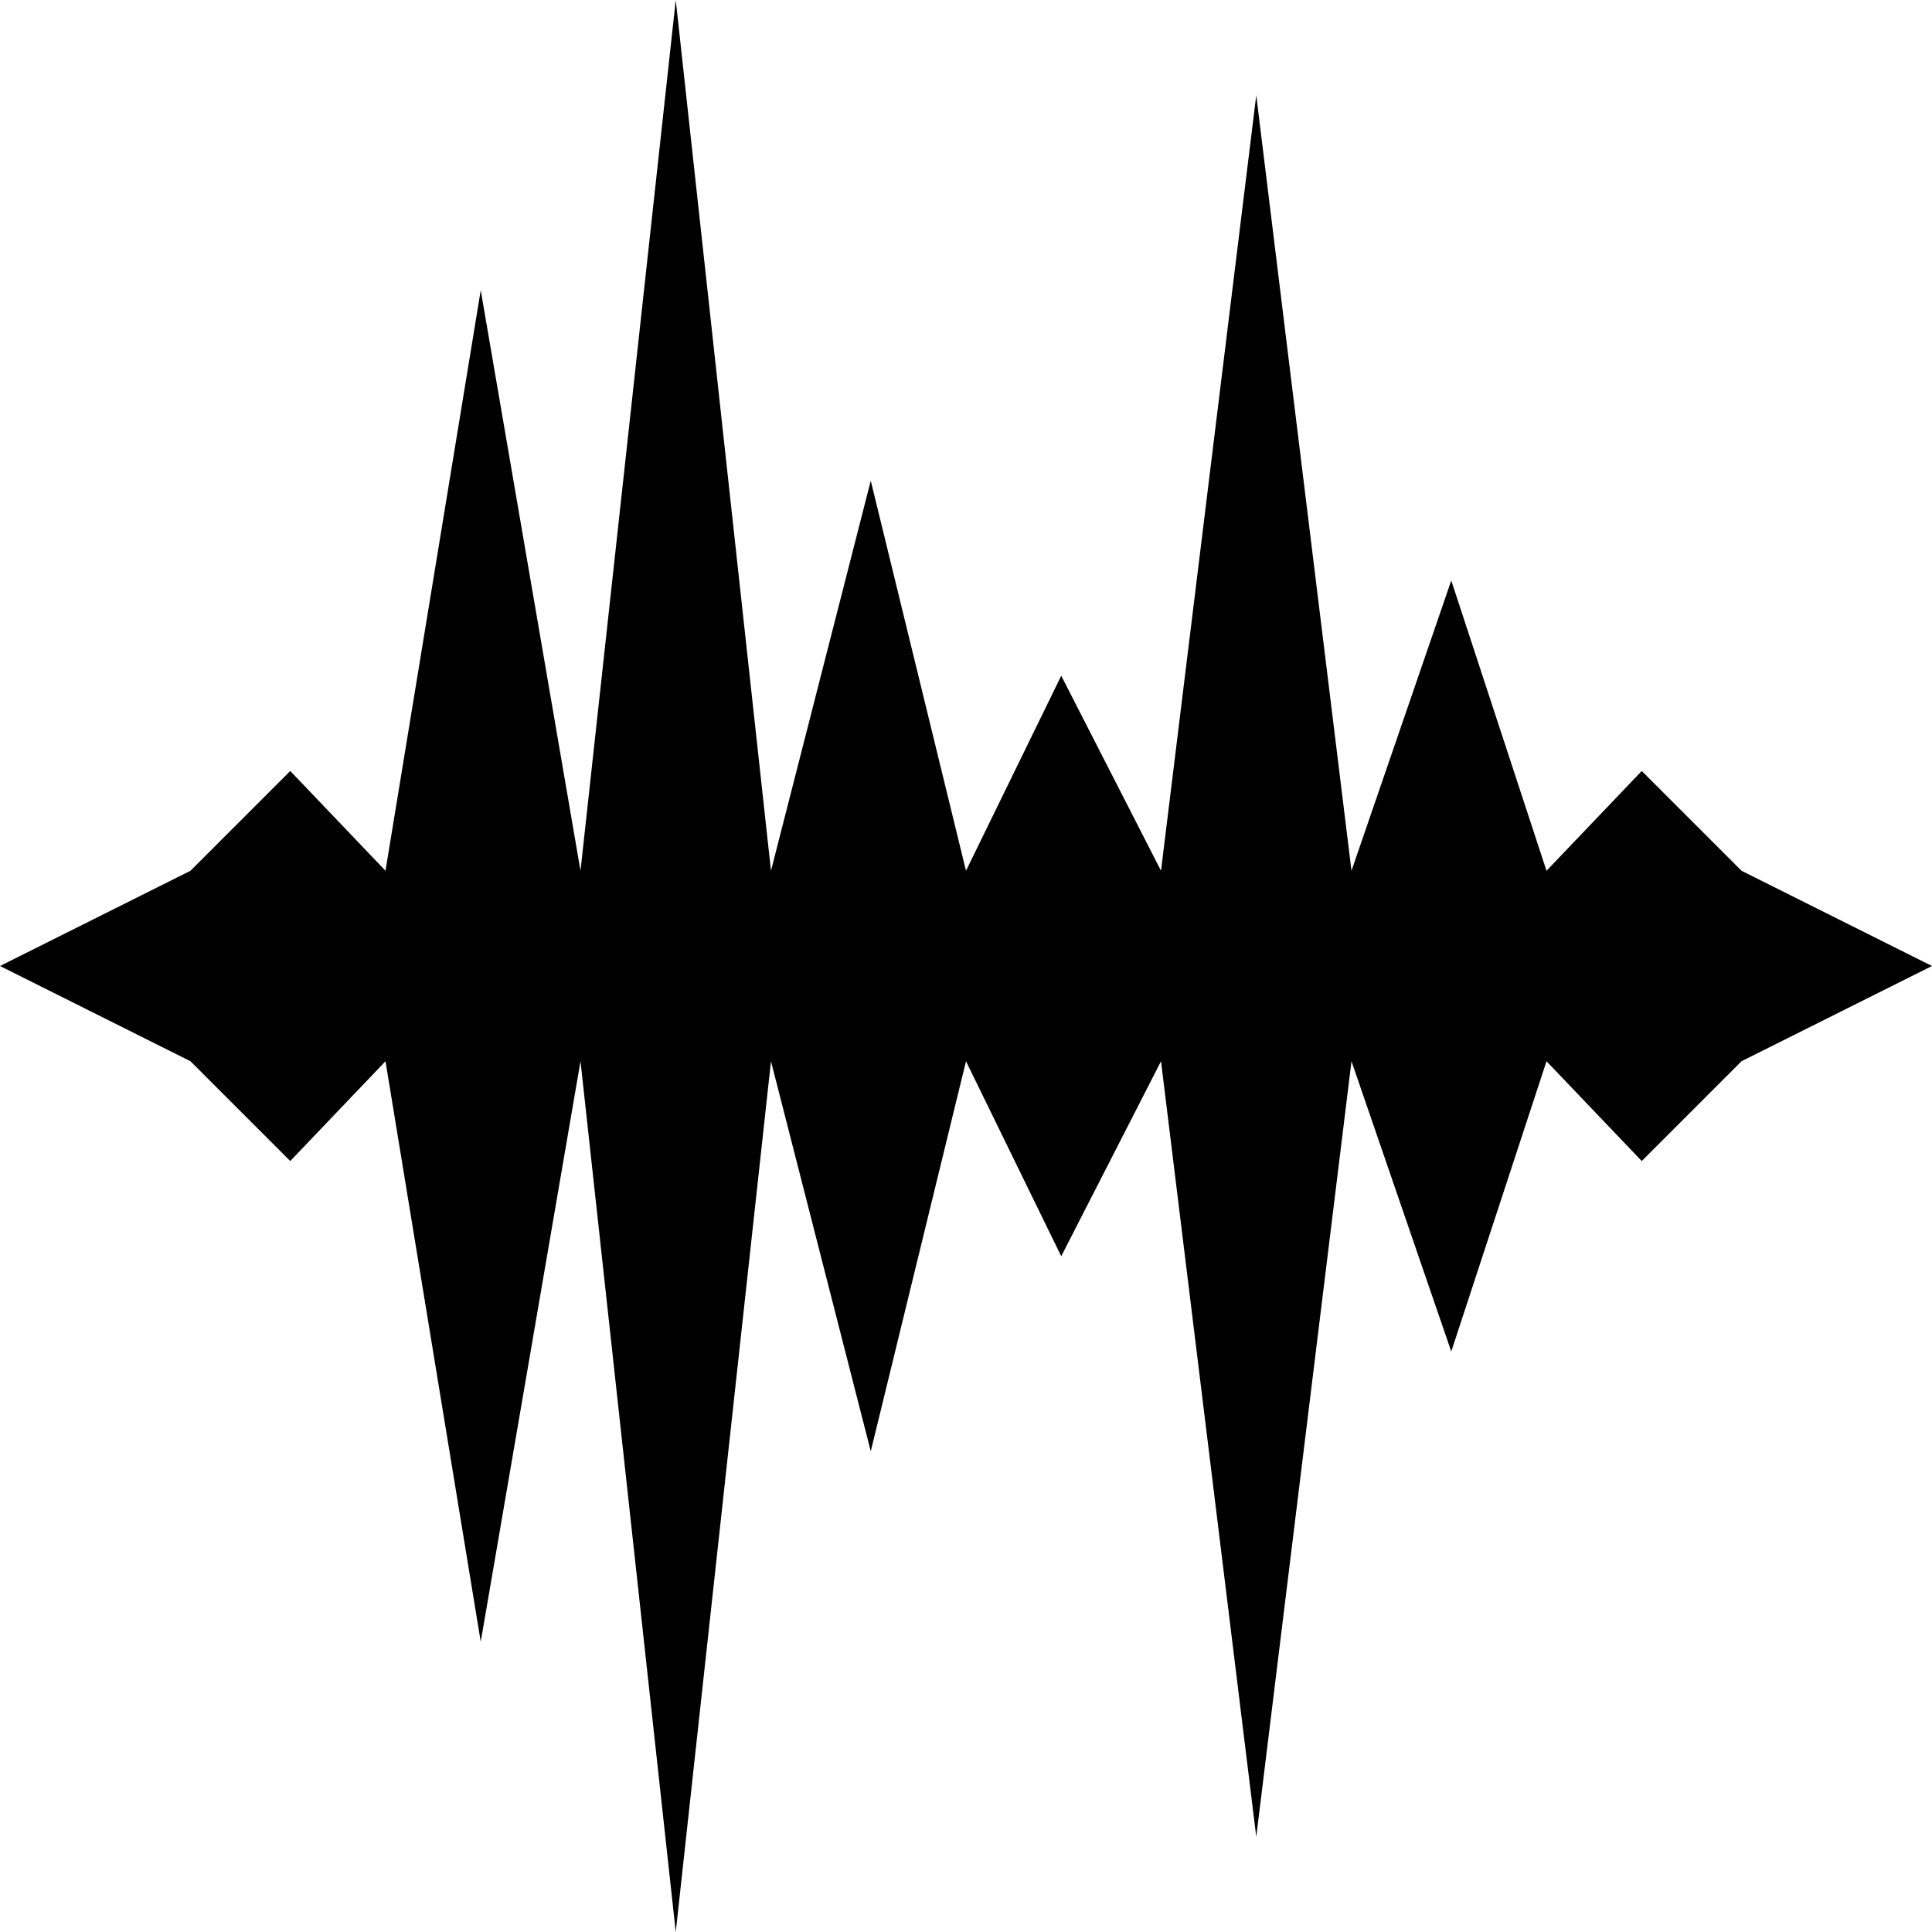 <svg xmlns="http://www.w3.org/2000/svg" viewBox="43 -21 426 426">
      <g transform="scale(1 -1) translate(0 -384)">
        <path d="M469 192 427 171 405 149 384 171 363 107 341 171 320 0 299 171 277 128 256 171 235 85 213 171 192 -21 171 171 149 43 128 171 107 149 85 171 43 192 85 213 107 235 128 213 149 341 171 213 192 405 213 213 235 299 256 213 277 256 299 213 320 384 341 213 363 277 384 213 405 235 427 213Z" />
      </g>
    </svg>